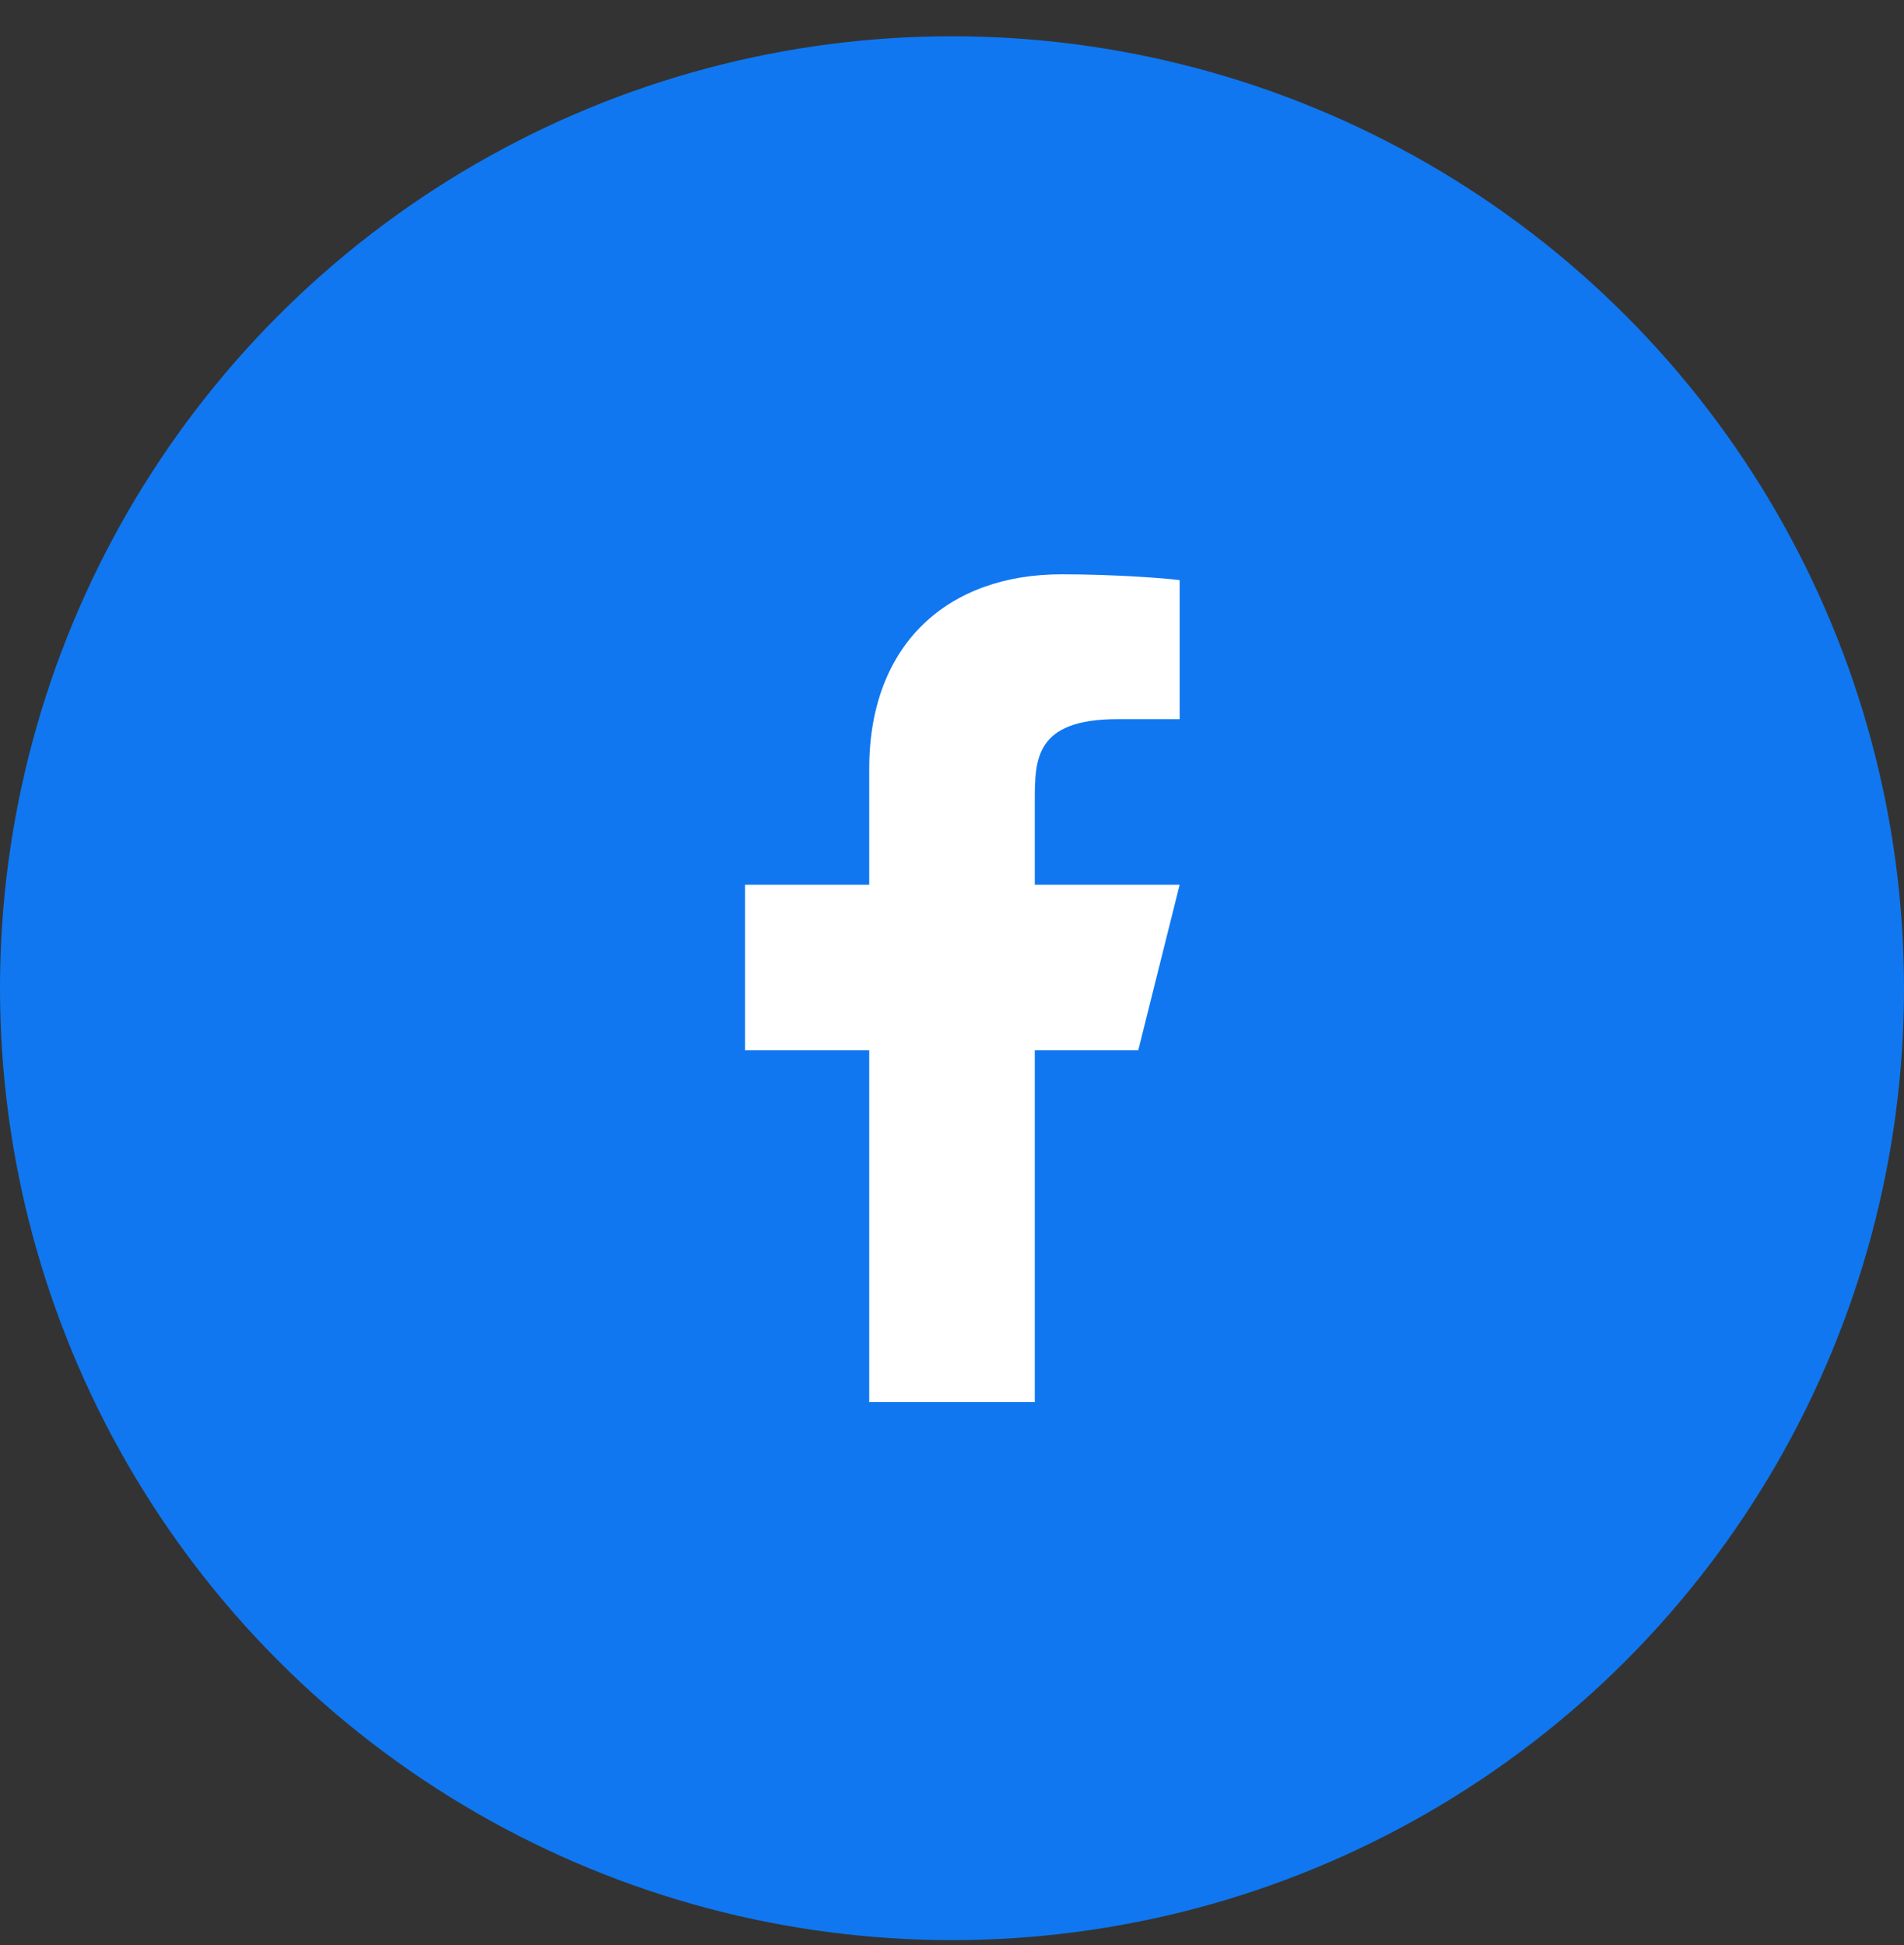 <svg width="46" height="47" viewBox="0 0 46 47" fill="none" xmlns="http://www.w3.org/2000/svg">
<rect x="0" y="0" width="46" height="47" fill="#333333" stroke="none"/>
<circle cx="23" cy="23.876" r="23" fill="#1077F0"/>
<path d="M25 25.376H27.5L28.5 21.376H25V19.376C25 18.346 25 17.376 27 17.376H28.5V14.016C28.174 13.973 26.943 13.876 25.643 13.876C22.928 13.876 21 15.533 21 18.576V21.376H18V25.376H21V33.876H25V25.376Z" fill="white"/>
</svg>
